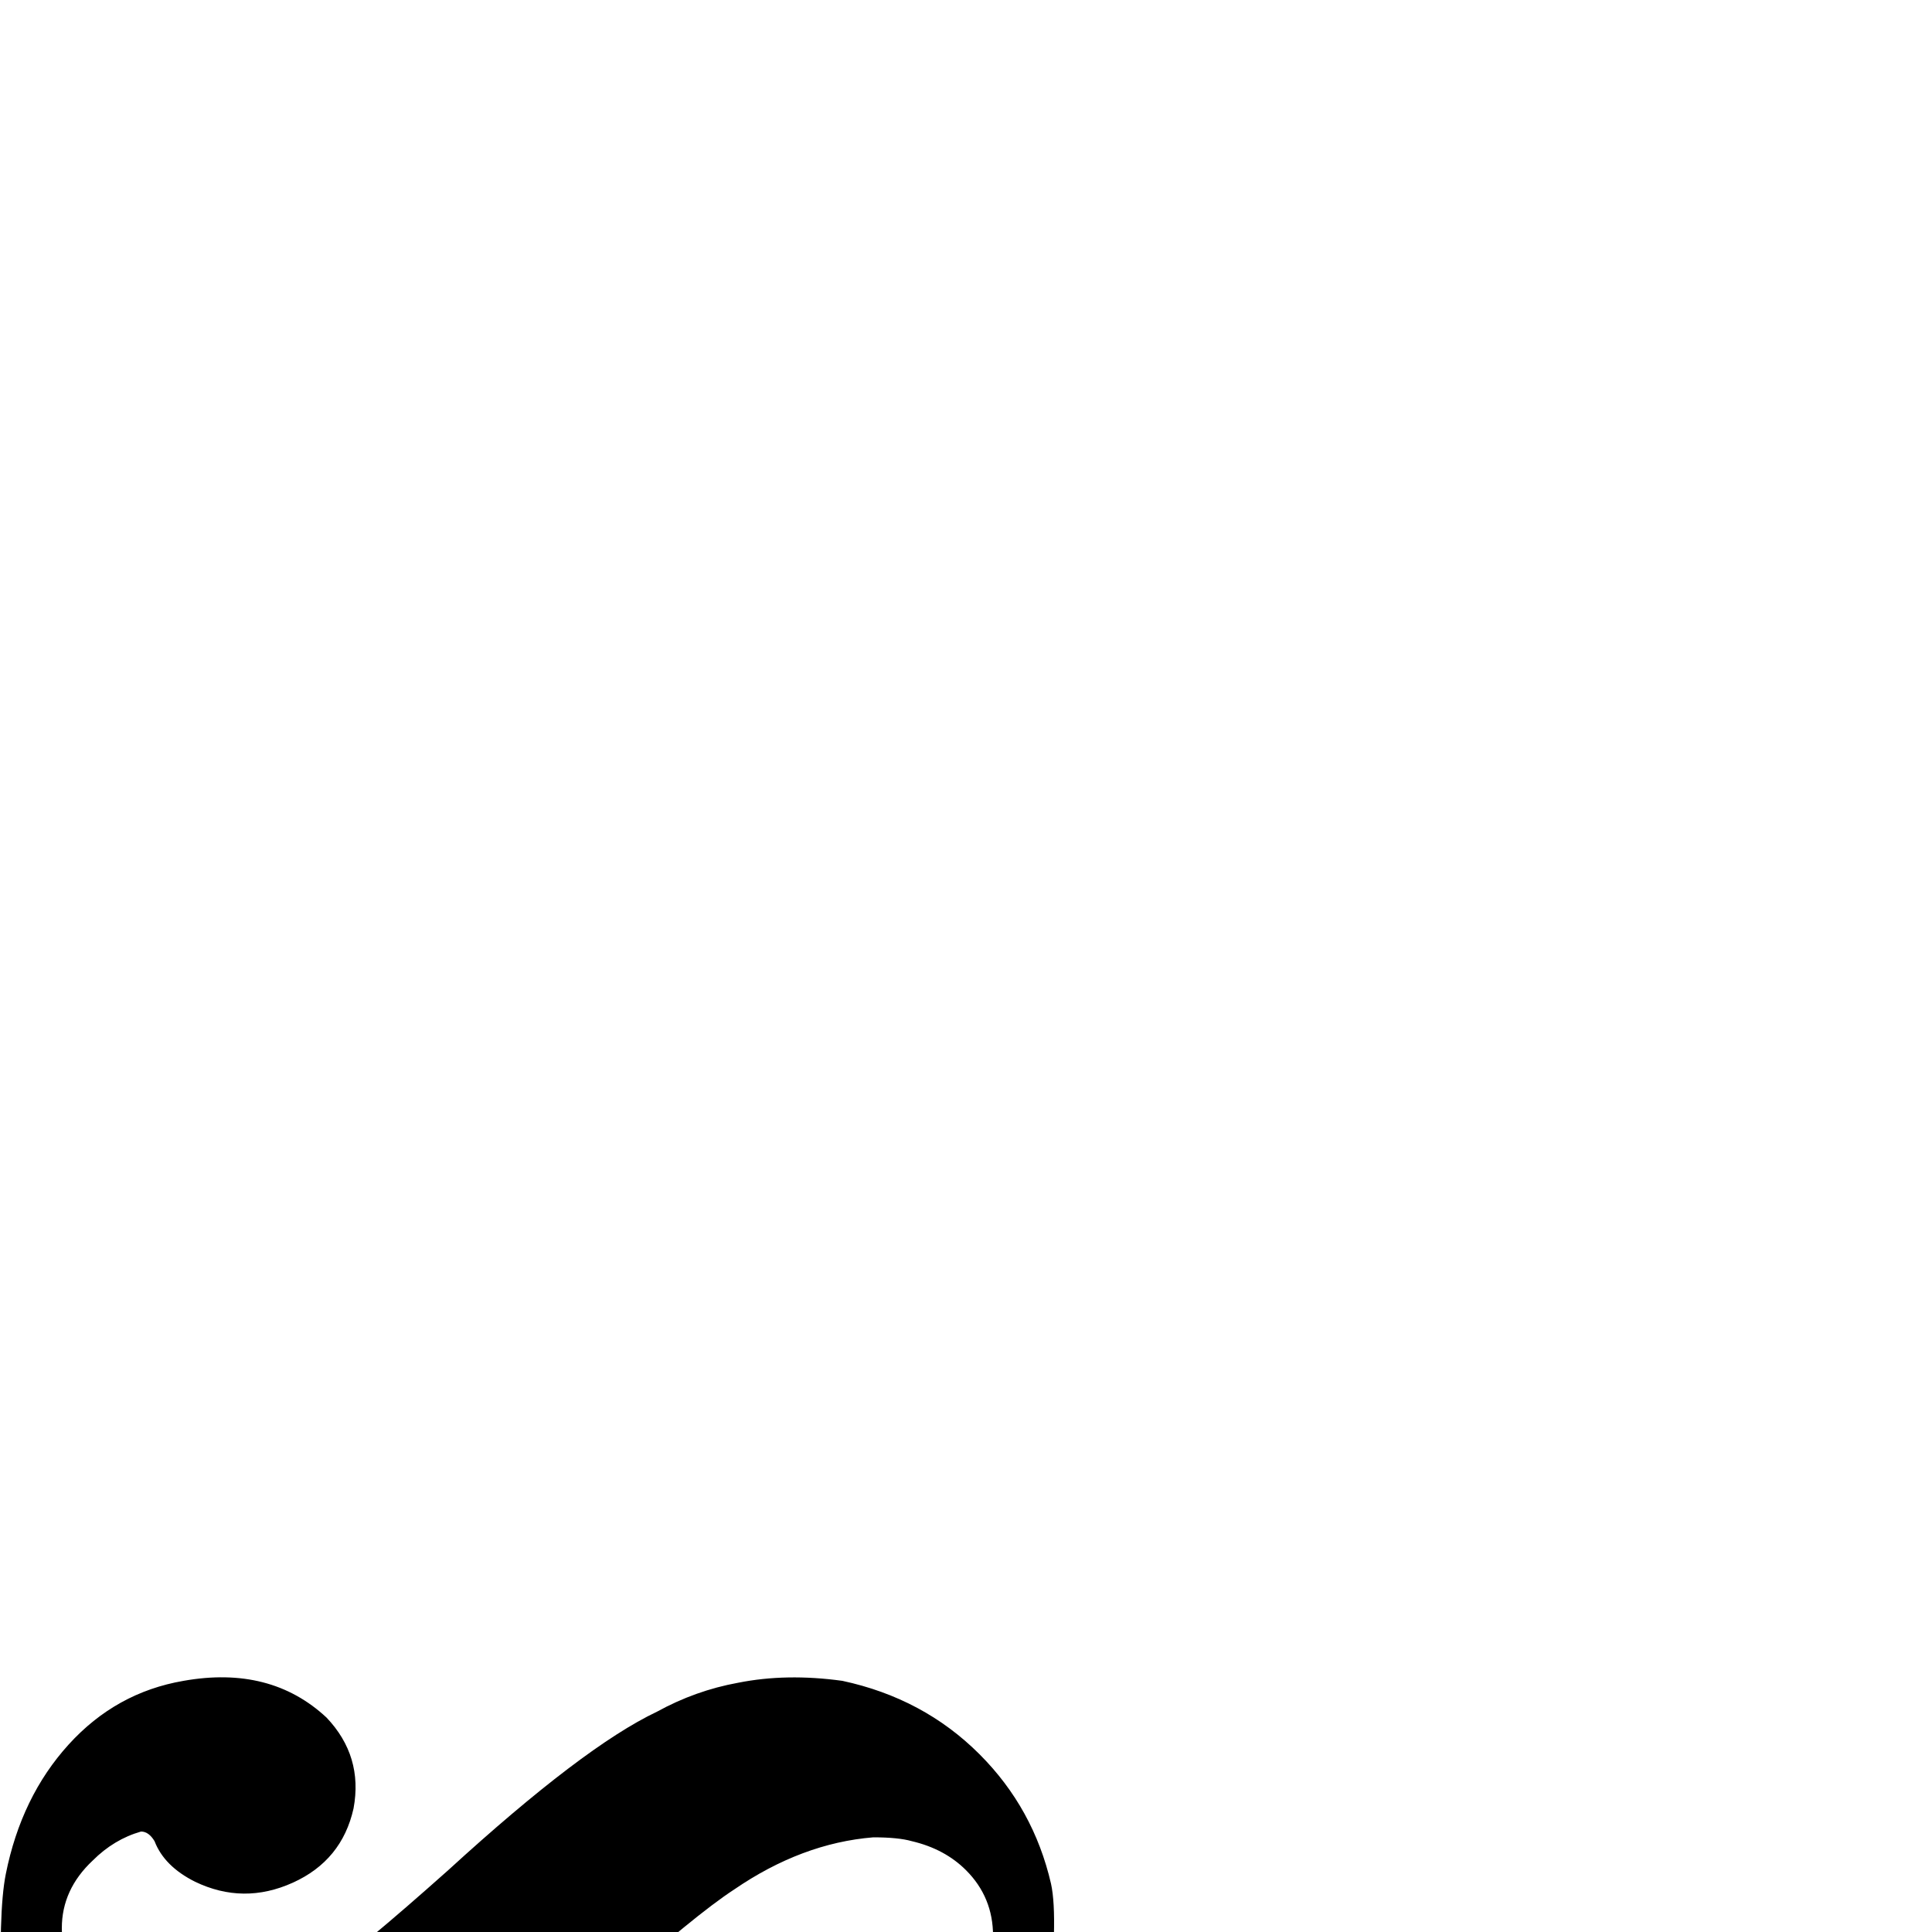 <?xml version="1.0" standalone="no"?>
<!DOCTYPE svg PUBLIC "-//W3C//DTD SVG 1.1//EN" "http://www.w3.org/Graphics/SVG/1.1/DTD/svg11.dtd" >
<svg viewBox="-273 -200 1000 1000">
  <g transform="matrix(1 0 0 -1 0 800)">
   <path fill="currentColor"
d="M-178 130q45 8 74 -19q19 -20 14 -47q-6 -27 -31.5 -38.5t-50.5 0.5q-16 8 -21 21q-3 5 -7 5q-14 -4 -25 -15q-16 -15 -16 -35t14 -34q11 -11 28 -15q7 -2 20 -2q36 3 73 27q19 13 65 54q70 64 108 82q20 11 42 15q25 5 54 1q42 -9 71 -38q28 -28 37 -67q2 -9 1.5 -27
t-2.5 -28q-14 -67 -66 -92q-26 -13 -54 -9.5t-45 20.5q-20 20 -15 47q6 27 31.5 38.5t50.5 -0.5q16 -8 21 -21q3 -5 7 -5q14 4 25 15q16 15 16 35t-14 34q-11 11 -28 15q-7 2 -20 2q-37 -3 -72 -27q-20 -13 -66 -54q-69 -64 -107 -82q-21 -11 -43 -15q-25 -5 -54 -1
q-42 9 -71 38q-28 28 -37 67q-2 9 -1.5 27t2.5 28q8 40 32.5 67t59.5 33z" />
  </g>

</svg>
